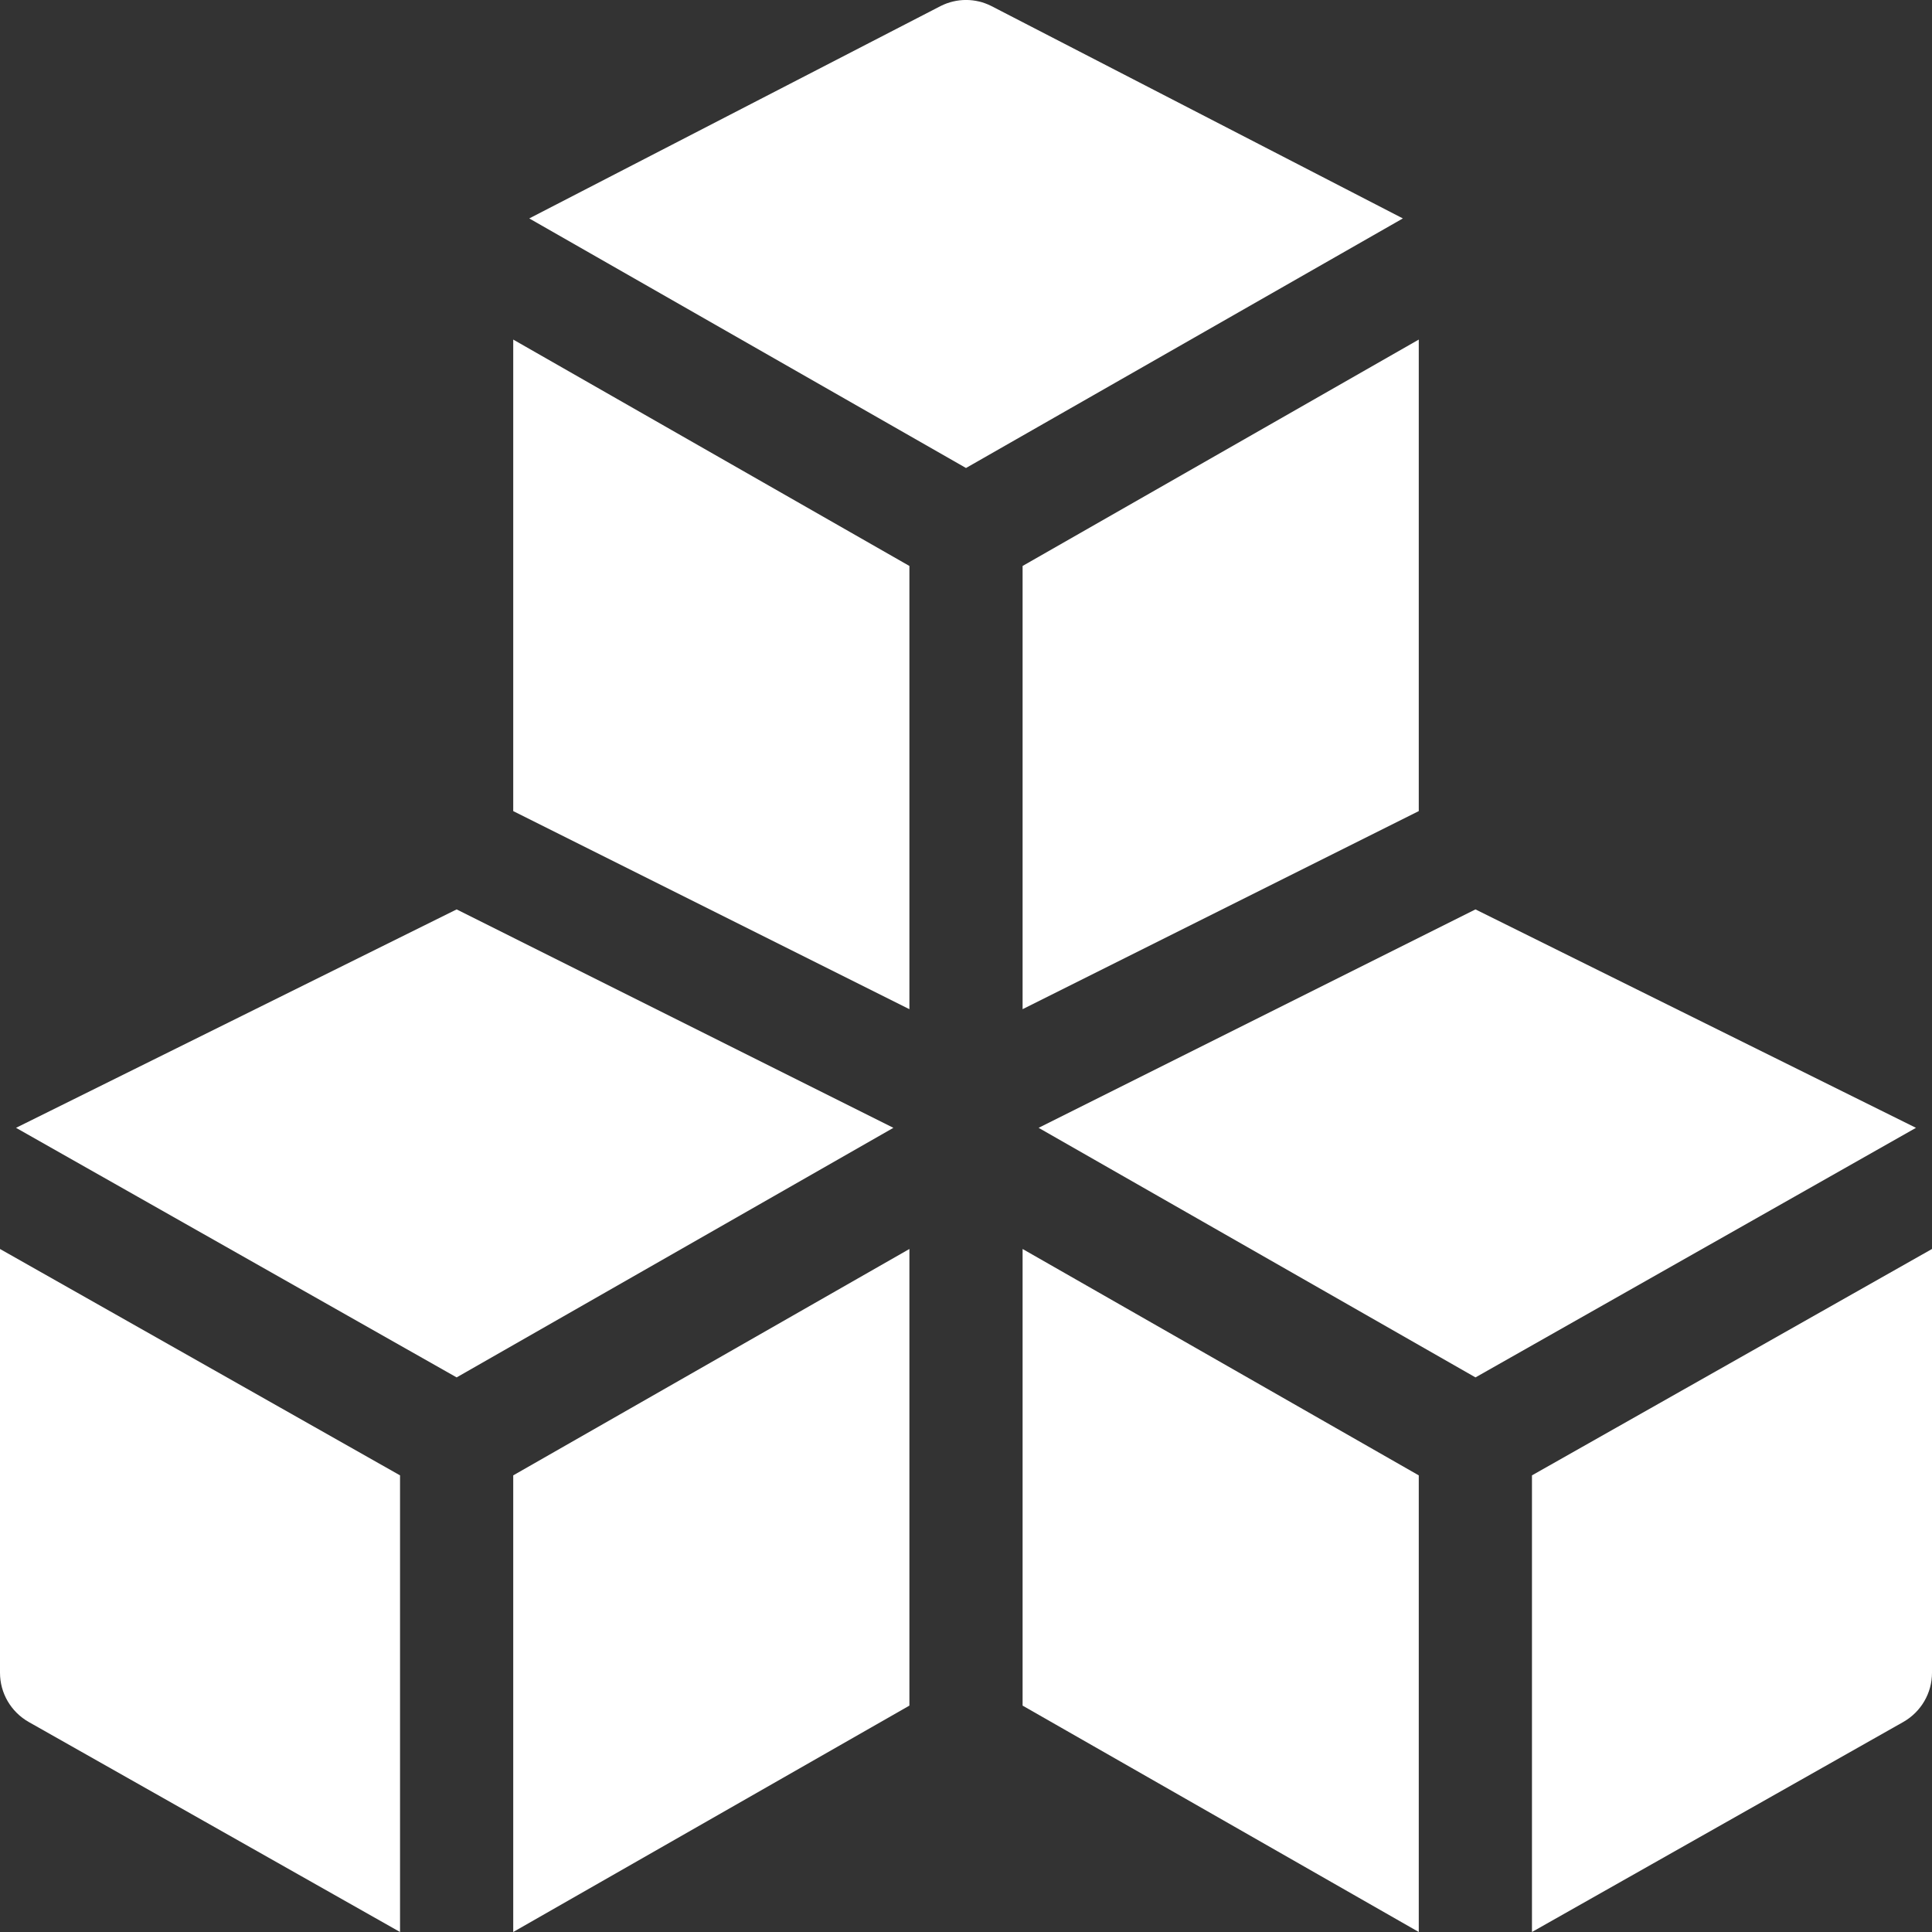 <svg width="17" height="17" viewBox="0 0 17 17" fill="none" xmlns="http://www.w3.org/2000/svg">
<rect x="0" y="0" width="17" height="17" fill="#333333" stroke="none"/>
<path d="M0 10.99V14.719C0 14.898 0.096 15.062 0.251 15.151L3.52 17V12.982L0 10.99Z" fill="white"/>
<path d="M4.516 12.982V17L8.002 15.008V10.99L4.516 12.982Z" fill="white"/>
<path d="M8.998 10.99V15.008L12.484 17V12.982L8.998 10.99Z" fill="white"/>
<path d="M13.48 12.982V17L16.749 15.151C16.904 15.062 17 14.898 17 14.719V10.99L13.48 12.982Z" fill="white"/>
<path d="M12.983 8.002L9.139 9.924L12.983 12.12L16.859 9.924L12.983 8.002Z" fill="white"/>
<path d="M8.723 0.053C8.583 -0.018 8.418 -0.018 8.277 0.053L4.657 1.922L8.5 4.118L12.344 1.922L8.723 0.053Z" fill="white"/>
<path d="M4.516 2.988V7.137L8.002 8.88V4.98L4.516 2.988Z" fill="white"/>
<path d="M4.018 8.002L0.141 9.924L4.018 12.12L7.861 9.924L4.018 8.002Z" fill="white"/>
<path d="M8.998 4.98V8.88L12.484 7.137V2.988L8.998 4.98Z" fill="white"/>
</svg>
